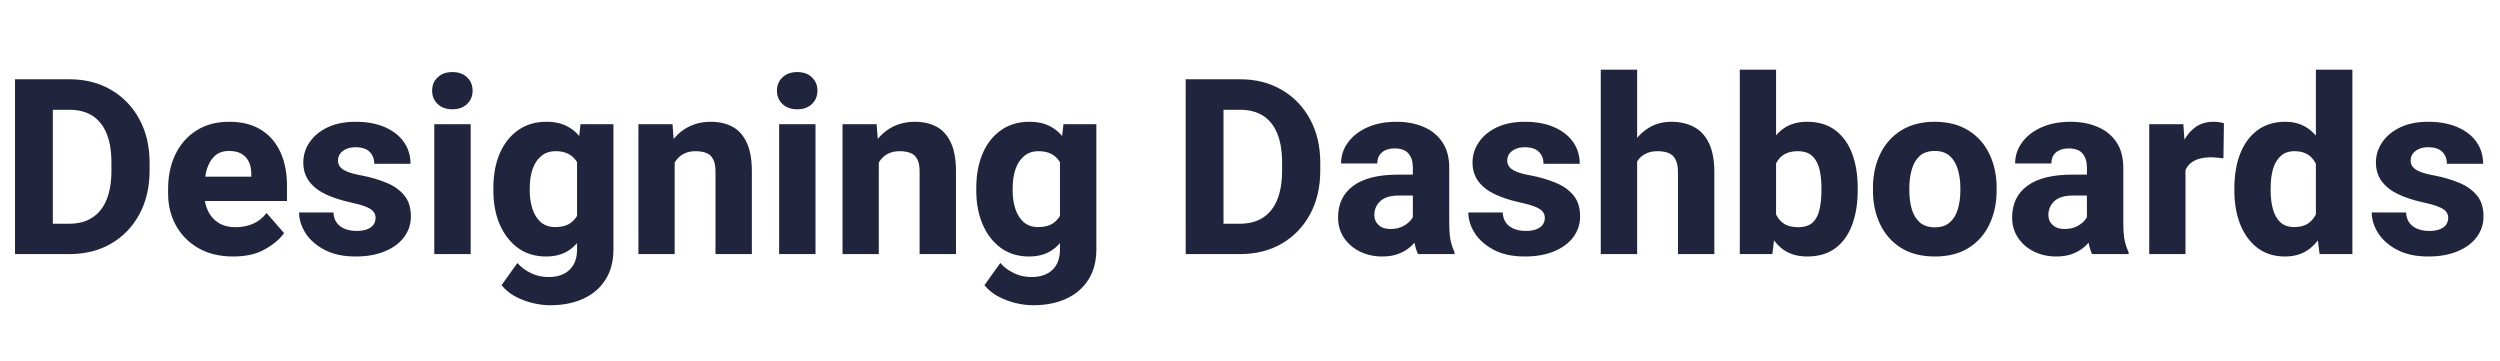 <svg width="305" height="44" viewBox="0 0 305 44" fill="none" xmlns="http://www.w3.org/2000/svg">
<path d="M3.823 31L3.853 27.294H8.438C9.561 27.294 10.503 27.045 11.265 26.547C12.036 26.049 12.617 25.316 13.008 24.35C13.398 23.383 13.594 22.196 13.594 20.79V19.852C13.594 18.436 13.398 17.25 13.008 16.293C12.617 15.336 12.041 14.613 11.279 14.125C10.518 13.637 9.58 13.393 8.467 13.393H3.735V9.672H8.467C10.391 9.672 12.085 10.102 13.55 10.961C15.024 11.82 16.177 13.017 17.007 14.55C17.837 16.073 18.252 17.851 18.252 19.882V20.79C18.252 22.821 17.837 24.604 17.007 26.137C16.177 27.67 15.024 28.866 13.55 29.726C12.085 30.575 10.381 31 8.438 31H3.823ZM6.445 31H1.831V9.672H6.445V31ZM28.462 31.293C26.792 31.293 25.361 30.946 24.17 30.253C22.988 29.56 22.08 28.632 21.445 27.47C20.82 26.308 20.508 25.023 20.508 23.617V23.046C20.508 21.464 20.806 20.058 21.401 18.827C22.007 17.587 22.866 16.615 23.98 15.912C25.093 15.209 26.421 14.857 27.964 14.857C29.497 14.857 30.786 15.18 31.831 15.824C32.876 16.469 33.667 17.377 34.204 18.549C34.741 19.711 35.01 21.078 35.01 22.65V24.525H22.368V21.552H30.659V21.2C30.659 20.653 30.561 20.17 30.366 19.75C30.171 19.33 29.873 19.003 29.473 18.769C29.082 18.534 28.569 18.417 27.935 18.417C27.212 18.417 26.631 18.622 26.191 19.032C25.752 19.442 25.43 19.994 25.225 20.688C25.029 21.381 24.932 22.167 24.932 23.046V23.617C24.932 24.428 25.083 25.141 25.386 25.756C25.689 26.371 26.123 26.855 26.689 27.206C27.256 27.548 27.939 27.719 28.74 27.719C29.492 27.719 30.195 27.582 30.85 27.309C31.504 27.025 32.06 26.586 32.52 25.99L34.658 28.436C34.16 29.149 33.389 29.804 32.344 30.399C31.309 30.995 30.015 31.293 28.462 31.293ZM45.82 26.576C45.82 26.283 45.732 26.029 45.557 25.814C45.391 25.6 45.078 25.399 44.619 25.214C44.16 25.028 43.496 24.843 42.627 24.657C41.562 24.423 40.601 24.105 39.741 23.705C38.892 23.305 38.223 22.787 37.734 22.152C37.246 21.508 37.002 20.731 37.002 19.823C37.002 18.935 37.256 18.114 37.764 17.362C38.272 16.61 38.999 16.005 39.946 15.546C40.903 15.087 42.046 14.857 43.374 14.857C44.761 14.857 45.957 15.077 46.963 15.517C47.969 15.956 48.74 16.561 49.277 17.333C49.815 18.105 50.083 18.988 50.083 19.984H45.659C45.659 19.389 45.474 18.905 45.102 18.534C44.741 18.153 44.16 17.963 43.359 17.963C42.93 17.963 42.554 18.036 42.231 18.183C41.909 18.329 41.66 18.524 41.484 18.769C41.318 19.003 41.235 19.281 41.235 19.604C41.235 19.896 41.328 20.155 41.514 20.38C41.699 20.605 42.002 20.8 42.422 20.966C42.842 21.132 43.403 21.278 44.106 21.405C45.23 21.62 46.245 21.918 47.153 22.299C48.062 22.67 48.784 23.183 49.321 23.837C49.858 24.481 50.127 25.341 50.127 26.415C50.127 27.352 49.849 28.192 49.292 28.935C48.745 29.667 47.964 30.243 46.948 30.663C45.942 31.083 44.756 31.293 43.389 31.293C41.895 31.293 40.635 31.024 39.609 30.487C38.584 29.95 37.808 29.271 37.28 28.451C36.753 27.621 36.489 26.776 36.489 25.917H40.679C40.708 26.444 40.85 26.874 41.103 27.206C41.367 27.538 41.704 27.782 42.114 27.939C42.534 28.095 42.993 28.173 43.491 28.173C43.999 28.173 44.424 28.109 44.766 27.982C45.117 27.846 45.381 27.66 45.557 27.426C45.732 27.182 45.82 26.898 45.82 26.576ZM57.422 31H52.983V15.15H57.422V31ZM52.72 11.063C52.72 10.399 52.944 9.857 53.394 9.438C53.843 9.008 54.443 8.793 55.195 8.793C55.947 8.793 56.543 9.008 56.982 9.438C57.432 9.857 57.656 10.399 57.656 11.063C57.656 11.718 57.432 12.26 56.982 12.69C56.543 13.119 55.947 13.334 55.195 13.334C54.443 13.334 53.843 13.119 53.394 12.69C52.944 12.26 52.72 11.718 52.72 11.063ZM74.839 15.15V30.429C74.839 31.884 74.512 33.119 73.857 34.135C73.213 35.15 72.31 35.922 71.147 36.449C69.985 36.977 68.638 37.24 67.105 37.24C66.45 37.24 65.752 37.152 65.01 36.977C64.268 36.801 63.555 36.532 62.871 36.171C62.197 35.81 61.636 35.351 61.187 34.794L63.12 32.084C63.589 32.611 64.145 33.026 64.79 33.329C65.435 33.642 66.143 33.798 66.914 33.798C68.018 33.798 68.872 33.505 69.478 32.919C70.093 32.343 70.4 31.513 70.4 30.429V18.856L70.825 15.15H74.839ZM60.19 22.958C60.19 21.347 60.449 19.936 60.967 18.725C61.494 17.504 62.241 16.557 63.208 15.883C64.175 15.199 65.322 14.857 66.65 14.857C67.715 14.857 68.603 15.062 69.316 15.473C70.039 15.873 70.625 16.439 71.074 17.172C71.523 17.904 71.875 18.769 72.129 19.765C72.383 20.751 72.588 21.825 72.744 22.987V23.354C72.539 24.828 72.207 26.166 71.748 27.367C71.289 28.568 70.644 29.525 69.814 30.238C68.984 30.941 67.92 31.293 66.621 31.293C65.303 31.293 64.16 30.946 63.193 30.253C62.236 29.55 61.494 28.593 60.967 27.382C60.449 26.171 60.19 24.799 60.19 23.266V22.958ZM64.629 23.266C64.629 24.086 64.741 24.833 64.966 25.507C65.19 26.181 65.532 26.718 65.991 27.118C66.45 27.509 67.036 27.704 67.749 27.704C68.501 27.704 69.106 27.548 69.565 27.235C70.034 26.913 70.386 26.469 70.62 25.902C70.864 25.336 71.001 24.682 71.03 23.939V22.416C71.011 21.781 70.933 21.22 70.796 20.731C70.659 20.233 70.459 19.818 70.195 19.486C69.932 19.145 69.6 18.886 69.199 18.71C68.809 18.534 68.335 18.446 67.778 18.446C67.075 18.446 66.489 18.646 66.02 19.047C65.552 19.438 65.2 19.975 64.966 20.658C64.741 21.332 64.629 22.099 64.629 22.958V23.266ZM82.31 31H77.886V15.15H82.046L82.31 18.534V31ZM80.493 22.606C80.493 21.005 80.752 19.628 81.269 18.476C81.787 17.314 82.515 16.42 83.452 15.795C84.39 15.17 85.478 14.857 86.719 14.857C87.715 14.857 88.584 15.053 89.326 15.443C90.078 15.834 90.664 16.474 91.084 17.362C91.514 18.241 91.728 19.438 91.728 20.951V31H87.29V20.922C87.29 20.268 87.192 19.765 86.997 19.413C86.811 19.052 86.538 18.803 86.177 18.666C85.815 18.52 85.371 18.446 84.844 18.446C84.307 18.446 83.838 18.549 83.438 18.754C83.047 18.949 82.72 19.232 82.456 19.604C82.202 19.975 82.012 20.414 81.885 20.922C81.758 21.42 81.694 21.962 81.694 22.548L80.493 22.606ZM99.492 31H95.054V15.15H99.492V31ZM94.79 11.063C94.79 10.399 95.015 9.857 95.464 9.438C95.913 9.008 96.514 8.793 97.266 8.793C98.018 8.793 98.613 9.008 99.053 9.438C99.502 9.857 99.727 10.399 99.727 11.063C99.727 11.718 99.502 12.26 99.053 12.69C98.613 13.119 98.018 13.334 97.266 13.334C96.514 13.334 95.913 13.119 95.464 12.69C95.015 12.26 94.79 11.718 94.79 11.063ZM107.212 31H102.788V15.15H106.948L107.212 18.534V31ZM105.396 22.606C105.396 21.005 105.654 19.628 106.172 18.476C106.689 17.314 107.417 16.42 108.354 15.795C109.292 15.17 110.381 14.857 111.621 14.857C112.617 14.857 113.486 15.053 114.229 15.443C114.98 15.834 115.566 16.474 115.986 17.362C116.416 18.241 116.631 19.438 116.631 20.951V31H112.192V20.922C112.192 20.268 112.095 19.765 111.899 19.413C111.714 19.052 111.44 18.803 111.079 18.666C110.718 18.52 110.273 18.446 109.746 18.446C109.209 18.446 108.74 18.549 108.34 18.754C107.949 18.949 107.622 19.232 107.358 19.604C107.104 19.975 106.914 20.414 106.787 20.922C106.66 21.42 106.597 21.962 106.597 22.548L105.396 22.606ZM133.755 15.15V30.429C133.755 31.884 133.428 33.119 132.773 34.135C132.129 35.15 131.226 35.922 130.063 36.449C128.901 36.977 127.554 37.24 126.021 37.24C125.366 37.24 124.668 37.152 123.926 36.977C123.184 36.801 122.471 36.532 121.787 36.171C121.113 35.81 120.552 35.351 120.103 34.794L122.036 32.084C122.505 32.611 123.062 33.026 123.706 33.329C124.351 33.642 125.059 33.798 125.83 33.798C126.934 33.798 127.788 33.505 128.394 32.919C129.009 32.343 129.316 31.513 129.316 30.429V18.856L129.741 15.15H133.755ZM119.106 22.958C119.106 21.347 119.365 19.936 119.883 18.725C120.41 17.504 121.157 16.557 122.124 15.883C123.091 15.199 124.238 14.857 125.566 14.857C126.631 14.857 127.52 15.062 128.232 15.473C128.955 15.873 129.541 16.439 129.99 17.172C130.439 17.904 130.791 18.769 131.045 19.765C131.299 20.751 131.504 21.825 131.66 22.987V23.354C131.455 24.828 131.123 26.166 130.664 27.367C130.205 28.568 129.561 29.525 128.73 30.238C127.9 30.941 126.836 31.293 125.537 31.293C124.219 31.293 123.076 30.946 122.109 30.253C121.152 29.55 120.41 28.593 119.883 27.382C119.365 26.171 119.106 24.799 119.106 23.266V22.958ZM123.545 23.266C123.545 24.086 123.657 24.833 123.882 25.507C124.106 26.181 124.448 26.718 124.907 27.118C125.366 27.509 125.952 27.704 126.665 27.704C127.417 27.704 128.022 27.548 128.481 27.235C128.95 26.913 129.302 26.469 129.536 25.902C129.78 25.336 129.917 24.682 129.946 23.939V22.416C129.927 21.781 129.849 21.22 129.712 20.731C129.575 20.233 129.375 19.818 129.111 19.486C128.848 19.145 128.516 18.886 128.115 18.71C127.725 18.534 127.251 18.446 126.694 18.446C125.991 18.446 125.405 18.646 124.937 19.047C124.468 19.438 124.116 19.975 123.882 20.658C123.657 21.332 123.545 22.099 123.545 22.958V23.266ZM146.646 31L146.675 27.294H151.26C152.383 27.294 153.325 27.045 154.087 26.547C154.858 26.049 155.439 25.316 155.83 24.35C156.221 23.383 156.416 22.196 156.416 20.79V19.852C156.416 18.436 156.221 17.25 155.83 16.293C155.439 15.336 154.863 14.613 154.102 14.125C153.34 13.637 152.402 13.393 151.289 13.393H146.558V9.672H151.289C153.213 9.672 154.907 10.102 156.372 10.961C157.847 11.82 158.999 13.017 159.829 14.55C160.659 16.073 161.074 17.851 161.074 19.882V20.79C161.074 22.821 160.659 24.604 159.829 26.137C158.999 27.67 157.847 28.866 156.372 29.726C154.907 30.575 153.203 31 151.26 31H146.646ZM149.268 31H144.653V9.672H149.268V31ZM172.368 20.439C172.368 19.726 172.192 19.159 171.841 18.739C171.489 18.319 170.928 18.109 170.156 18.109C169.717 18.109 169.336 18.183 169.014 18.329C168.691 18.476 168.447 18.686 168.281 18.959C168.115 19.223 168.032 19.55 168.032 19.94H163.608C163.608 19.003 163.887 18.153 164.443 17.392C165 16.62 165.786 16.005 166.802 15.546C167.817 15.087 169.014 14.857 170.391 14.857C171.621 14.857 172.72 15.067 173.687 15.487C174.653 15.898 175.415 16.518 175.972 17.348C176.528 18.178 176.807 19.218 176.807 20.468V27.089C176.807 28.026 176.86 28.769 176.968 29.315C177.085 29.862 177.246 30.341 177.451 30.751V31H172.998C172.783 30.551 172.622 29.989 172.515 29.315C172.417 28.642 172.368 27.958 172.368 27.265V20.439ZM172.969 23.852H170.713C169.639 23.852 168.862 24.086 168.384 24.555C167.905 25.014 167.666 25.57 167.666 26.225C167.666 26.723 167.842 27.133 168.193 27.455C168.545 27.777 169.019 27.939 169.614 27.939C170.229 27.939 170.757 27.821 171.196 27.587C171.646 27.343 171.987 27.055 172.222 26.723C172.466 26.381 172.583 26.068 172.573 25.785L173.716 27.689C173.56 28.08 173.35 28.485 173.086 28.905C172.832 29.325 172.505 29.716 172.104 30.077C171.704 30.439 171.216 30.731 170.64 30.956C170.073 31.181 169.404 31.293 168.633 31.293C167.637 31.293 166.729 31.093 165.908 30.692C165.088 30.282 164.438 29.721 163.96 29.008C163.481 28.285 163.242 27.46 163.242 26.532C163.242 24.872 163.857 23.588 165.088 22.68C166.318 21.762 168.149 21.303 170.581 21.303H172.939L172.969 23.852ZM188.467 26.576C188.467 26.283 188.379 26.029 188.203 25.814C188.037 25.6 187.725 25.399 187.266 25.214C186.807 25.028 186.143 24.843 185.273 24.657C184.209 24.423 183.247 24.105 182.388 23.705C181.538 23.305 180.869 22.787 180.381 22.152C179.893 21.508 179.648 20.731 179.648 19.823C179.648 18.935 179.902 18.114 180.41 17.362C180.918 16.61 181.646 16.005 182.593 15.546C183.55 15.087 184.692 14.857 186.021 14.857C187.407 14.857 188.604 15.077 189.609 15.517C190.615 15.956 191.387 16.561 191.924 17.333C192.461 18.105 192.729 18.988 192.729 19.984H188.306C188.306 19.389 188.12 18.905 187.749 18.534C187.388 18.153 186.807 17.963 186.006 17.963C185.576 17.963 185.2 18.036 184.878 18.183C184.556 18.329 184.307 18.524 184.131 18.769C183.965 19.003 183.882 19.281 183.882 19.604C183.882 19.896 183.975 20.155 184.16 20.38C184.346 20.605 184.648 20.8 185.068 20.966C185.488 21.132 186.05 21.278 186.753 21.405C187.876 21.62 188.892 21.918 189.8 22.299C190.708 22.67 191.431 23.183 191.968 23.837C192.505 24.481 192.773 25.341 192.773 26.415C192.773 27.352 192.495 28.192 191.938 28.935C191.392 29.667 190.61 30.243 189.595 30.663C188.589 31.083 187.402 31.293 186.035 31.293C184.541 31.293 183.281 31.024 182.256 30.487C181.23 29.95 180.454 29.271 179.927 28.451C179.399 27.621 179.136 26.776 179.136 25.917H183.325C183.354 26.444 183.496 26.874 183.75 27.206C184.014 27.538 184.351 27.782 184.761 27.939C185.181 28.095 185.64 28.173 186.138 28.173C186.646 28.173 187.07 28.109 187.412 27.982C187.764 27.846 188.027 27.66 188.203 27.426C188.379 27.182 188.467 26.898 188.467 26.576ZM199.731 31H195.293V8.5H199.731V31ZM197.915 22.606C197.915 21.102 198.159 19.77 198.647 18.607C199.146 17.445 199.844 16.532 200.742 15.868C201.641 15.194 202.69 14.857 203.892 14.857C204.937 14.857 205.85 15.062 206.631 15.473C207.422 15.873 208.037 16.527 208.477 17.436C208.926 18.334 209.15 19.54 209.15 21.054V31H204.712V21.024C204.712 20.36 204.614 19.843 204.419 19.472C204.233 19.091 203.955 18.827 203.584 18.681C203.223 18.524 202.778 18.446 202.251 18.446C201.665 18.446 201.172 18.549 200.771 18.754C200.371 18.949 200.044 19.232 199.79 19.604C199.546 19.975 199.37 20.414 199.263 20.922C199.155 21.42 199.102 21.962 199.102 22.548L197.915 22.606ZM216.68 8.5V27.25L216.226 31H212.256V8.5H216.68ZM226.641 23.207C226.641 24.789 226.416 26.19 225.967 27.411C225.518 28.632 224.839 29.584 223.931 30.268C223.022 30.951 221.875 31.293 220.488 31.293C219.18 31.293 218.11 30.941 217.28 30.238C216.46 29.525 215.82 28.564 215.361 27.352C214.902 26.132 214.575 24.76 214.38 23.236V22.885C214.575 21.371 214.897 20.009 215.347 18.798C215.806 17.587 216.445 16.63 217.266 15.927C218.096 15.214 219.16 14.857 220.459 14.857C221.855 14.857 223.008 15.204 223.916 15.898C224.834 16.591 225.518 17.543 225.967 18.754C226.416 19.965 226.641 21.347 226.641 22.899V23.207ZM222.217 22.899C222.217 22.099 222.139 21.361 221.982 20.688C221.826 20.004 221.538 19.462 221.118 19.061C220.708 18.651 220.112 18.446 219.331 18.446C218.784 18.446 218.315 18.534 217.925 18.71C217.534 18.886 217.212 19.145 216.958 19.486C216.714 19.818 216.528 20.224 216.401 20.702C216.284 21.181 216.221 21.713 216.211 22.299V23.837C216.23 24.618 216.348 25.302 216.562 25.888C216.777 26.464 217.109 26.913 217.559 27.235C218.018 27.558 218.618 27.719 219.36 27.719C220.142 27.719 220.737 27.528 221.147 27.148C221.558 26.757 221.836 26.225 221.982 25.551C222.139 24.867 222.217 24.086 222.217 23.207V22.899ZM228.501 22.929C228.501 21.386 228.794 20.009 229.38 18.798C229.966 17.577 230.82 16.615 231.943 15.912C233.066 15.209 234.429 14.857 236.03 14.857C237.651 14.857 239.023 15.209 240.146 15.912C241.279 16.615 242.134 17.577 242.71 18.798C243.296 20.009 243.589 21.386 243.589 22.929V23.236C243.589 24.77 243.296 26.146 242.71 27.367C242.134 28.588 241.284 29.55 240.161 30.253C239.038 30.946 237.671 31.293 236.06 31.293C234.448 31.293 233.076 30.946 231.943 30.253C230.82 29.55 229.966 28.588 229.38 27.367C228.794 26.146 228.501 24.77 228.501 23.236V22.929ZM232.939 23.236C232.939 24.066 233.037 24.823 233.232 25.507C233.438 26.19 233.765 26.732 234.214 27.133C234.673 27.533 235.288 27.733 236.06 27.733C236.821 27.733 237.427 27.533 237.876 27.133C238.335 26.732 238.662 26.19 238.857 25.507C239.062 24.823 239.165 24.066 239.165 23.236V22.929C239.165 22.118 239.062 21.371 238.857 20.688C238.662 19.994 238.335 19.442 237.876 19.032C237.427 18.622 236.812 18.417 236.03 18.417C235.269 18.417 234.658 18.622 234.199 19.032C233.75 19.442 233.428 19.994 233.232 20.688C233.037 21.371 232.939 22.118 232.939 22.929V23.236ZM254.604 20.439C254.604 19.726 254.429 19.159 254.077 18.739C253.726 18.319 253.164 18.109 252.393 18.109C251.953 18.109 251.572 18.183 251.25 18.329C250.928 18.476 250.684 18.686 250.518 18.959C250.352 19.223 250.269 19.55 250.269 19.94H245.845C245.845 19.003 246.123 18.153 246.68 17.392C247.236 16.62 248.022 16.005 249.038 15.546C250.054 15.087 251.25 14.857 252.627 14.857C253.857 14.857 254.956 15.067 255.923 15.487C256.89 15.898 257.651 16.518 258.208 17.348C258.765 18.178 259.043 19.218 259.043 20.468V27.089C259.043 28.026 259.097 28.769 259.204 29.315C259.321 29.862 259.482 30.341 259.688 30.751V31H255.234C255.02 30.551 254.858 29.989 254.751 29.315C254.653 28.642 254.604 27.958 254.604 27.265V20.439ZM255.205 23.852H252.949C251.875 23.852 251.099 24.086 250.62 24.555C250.142 25.014 249.902 25.57 249.902 26.225C249.902 26.723 250.078 27.133 250.43 27.455C250.781 27.777 251.255 27.939 251.851 27.939C252.466 27.939 252.993 27.821 253.433 27.587C253.882 27.343 254.224 27.055 254.458 26.723C254.702 26.381 254.819 26.068 254.81 25.785L255.952 27.689C255.796 28.08 255.586 28.485 255.322 28.905C255.068 29.325 254.741 29.716 254.341 30.077C253.94 30.439 253.452 30.731 252.876 30.956C252.31 31.181 251.641 31.293 250.869 31.293C249.873 31.293 248.965 31.093 248.145 30.692C247.324 30.282 246.675 29.721 246.196 29.008C245.718 28.285 245.479 27.46 245.479 26.532C245.479 24.872 246.094 23.588 247.324 22.68C248.555 21.762 250.386 21.303 252.817 21.303H255.176L255.205 23.852ZM266.631 31H262.207V15.15H266.367L266.631 18.798V31ZM271.26 19.311C271.045 19.281 270.791 19.257 270.498 19.237C270.205 19.208 269.941 19.193 269.707 19.193C268.936 19.193 268.301 19.315 267.803 19.56C267.305 19.794 266.934 20.145 266.689 20.614C266.445 21.083 266.313 21.664 266.294 22.357L265.43 21.977C265.43 20.6 265.605 19.374 265.957 18.3C266.309 17.226 266.826 16.386 267.51 15.78C268.193 15.165 269.023 14.857 270 14.857C270.225 14.857 270.459 14.872 270.703 14.901C270.957 14.931 271.162 14.979 271.318 15.048L271.26 19.311ZM282.539 8.5H286.992V31H282.993L282.539 27.47V8.5ZM272.593 22.958C272.593 21.347 272.832 19.936 273.311 18.725C273.799 17.504 274.502 16.557 275.42 15.883C276.348 15.199 277.476 14.857 278.804 14.857C280.044 14.857 281.079 15.214 281.909 15.927C282.749 16.63 283.408 17.597 283.887 18.827C284.375 20.048 284.712 21.435 284.897 22.987V23.354C284.712 24.828 284.375 26.166 283.887 27.367C283.408 28.568 282.749 29.525 281.909 30.238C281.079 30.941 280.034 31.293 278.774 31.293C277.466 31.293 276.348 30.946 275.42 30.253C274.502 29.55 273.799 28.593 273.311 27.382C272.832 26.171 272.593 24.799 272.593 23.266V22.958ZM277.017 23.266C277.017 24.086 277.109 24.833 277.295 25.507C277.48 26.181 277.783 26.718 278.203 27.118C278.623 27.509 279.189 27.704 279.902 27.704C280.605 27.704 281.182 27.548 281.631 27.235C282.08 26.913 282.422 26.469 282.656 25.902C282.891 25.336 283.027 24.682 283.066 23.939V22.416C283.047 21.781 282.964 21.22 282.817 20.731C282.681 20.233 282.485 19.818 282.231 19.486C281.987 19.145 281.67 18.886 281.279 18.71C280.898 18.534 280.449 18.446 279.932 18.446C279.229 18.446 278.662 18.646 278.232 19.047C277.803 19.438 277.49 19.975 277.295 20.658C277.109 21.332 277.017 22.099 277.017 22.958V23.266ZM298.682 26.576C298.682 26.283 298.594 26.029 298.418 25.814C298.252 25.6 297.939 25.399 297.48 25.214C297.021 25.028 296.357 24.843 295.488 24.657C294.424 24.423 293.462 24.105 292.603 23.705C291.753 23.305 291.084 22.787 290.596 22.152C290.107 21.508 289.863 20.731 289.863 19.823C289.863 18.935 290.117 18.114 290.625 17.362C291.133 16.61 291.86 16.005 292.808 15.546C293.765 15.087 294.907 14.857 296.235 14.857C297.622 14.857 298.818 15.077 299.824 15.517C300.83 15.956 301.602 16.561 302.139 17.333C302.676 18.105 302.944 18.988 302.944 19.984H298.521C298.521 19.389 298.335 18.905 297.964 18.534C297.603 18.153 297.021 17.963 296.221 17.963C295.791 17.963 295.415 18.036 295.093 18.183C294.771 18.329 294.521 18.524 294.346 18.769C294.18 19.003 294.097 19.281 294.097 19.604C294.097 19.896 294.189 20.155 294.375 20.38C294.561 20.605 294.863 20.8 295.283 20.966C295.703 21.132 296.265 21.278 296.968 21.405C298.091 21.62 299.106 21.918 300.015 22.299C300.923 22.67 301.646 23.183 302.183 23.837C302.72 24.481 302.988 25.341 302.988 26.415C302.988 27.352 302.71 28.192 302.153 28.935C301.606 29.667 300.825 30.243 299.81 30.663C298.804 31.083 297.617 31.293 296.25 31.293C294.756 31.293 293.496 31.024 292.471 30.487C291.445 29.95 290.669 29.271 290.142 28.451C289.614 27.621 289.351 26.776 289.351 25.917H293.54C293.569 26.444 293.711 26.874 293.965 27.206C294.229 27.538 294.565 27.782 294.976 27.939C295.396 28.095 295.854 28.173 296.353 28.173C296.86 28.173 297.285 28.109 297.627 27.982C297.979 27.846 298.242 27.66 298.418 27.426C298.594 27.182 298.682 26.898 298.682 26.576Z" fill="#21243D"/>
</svg>
